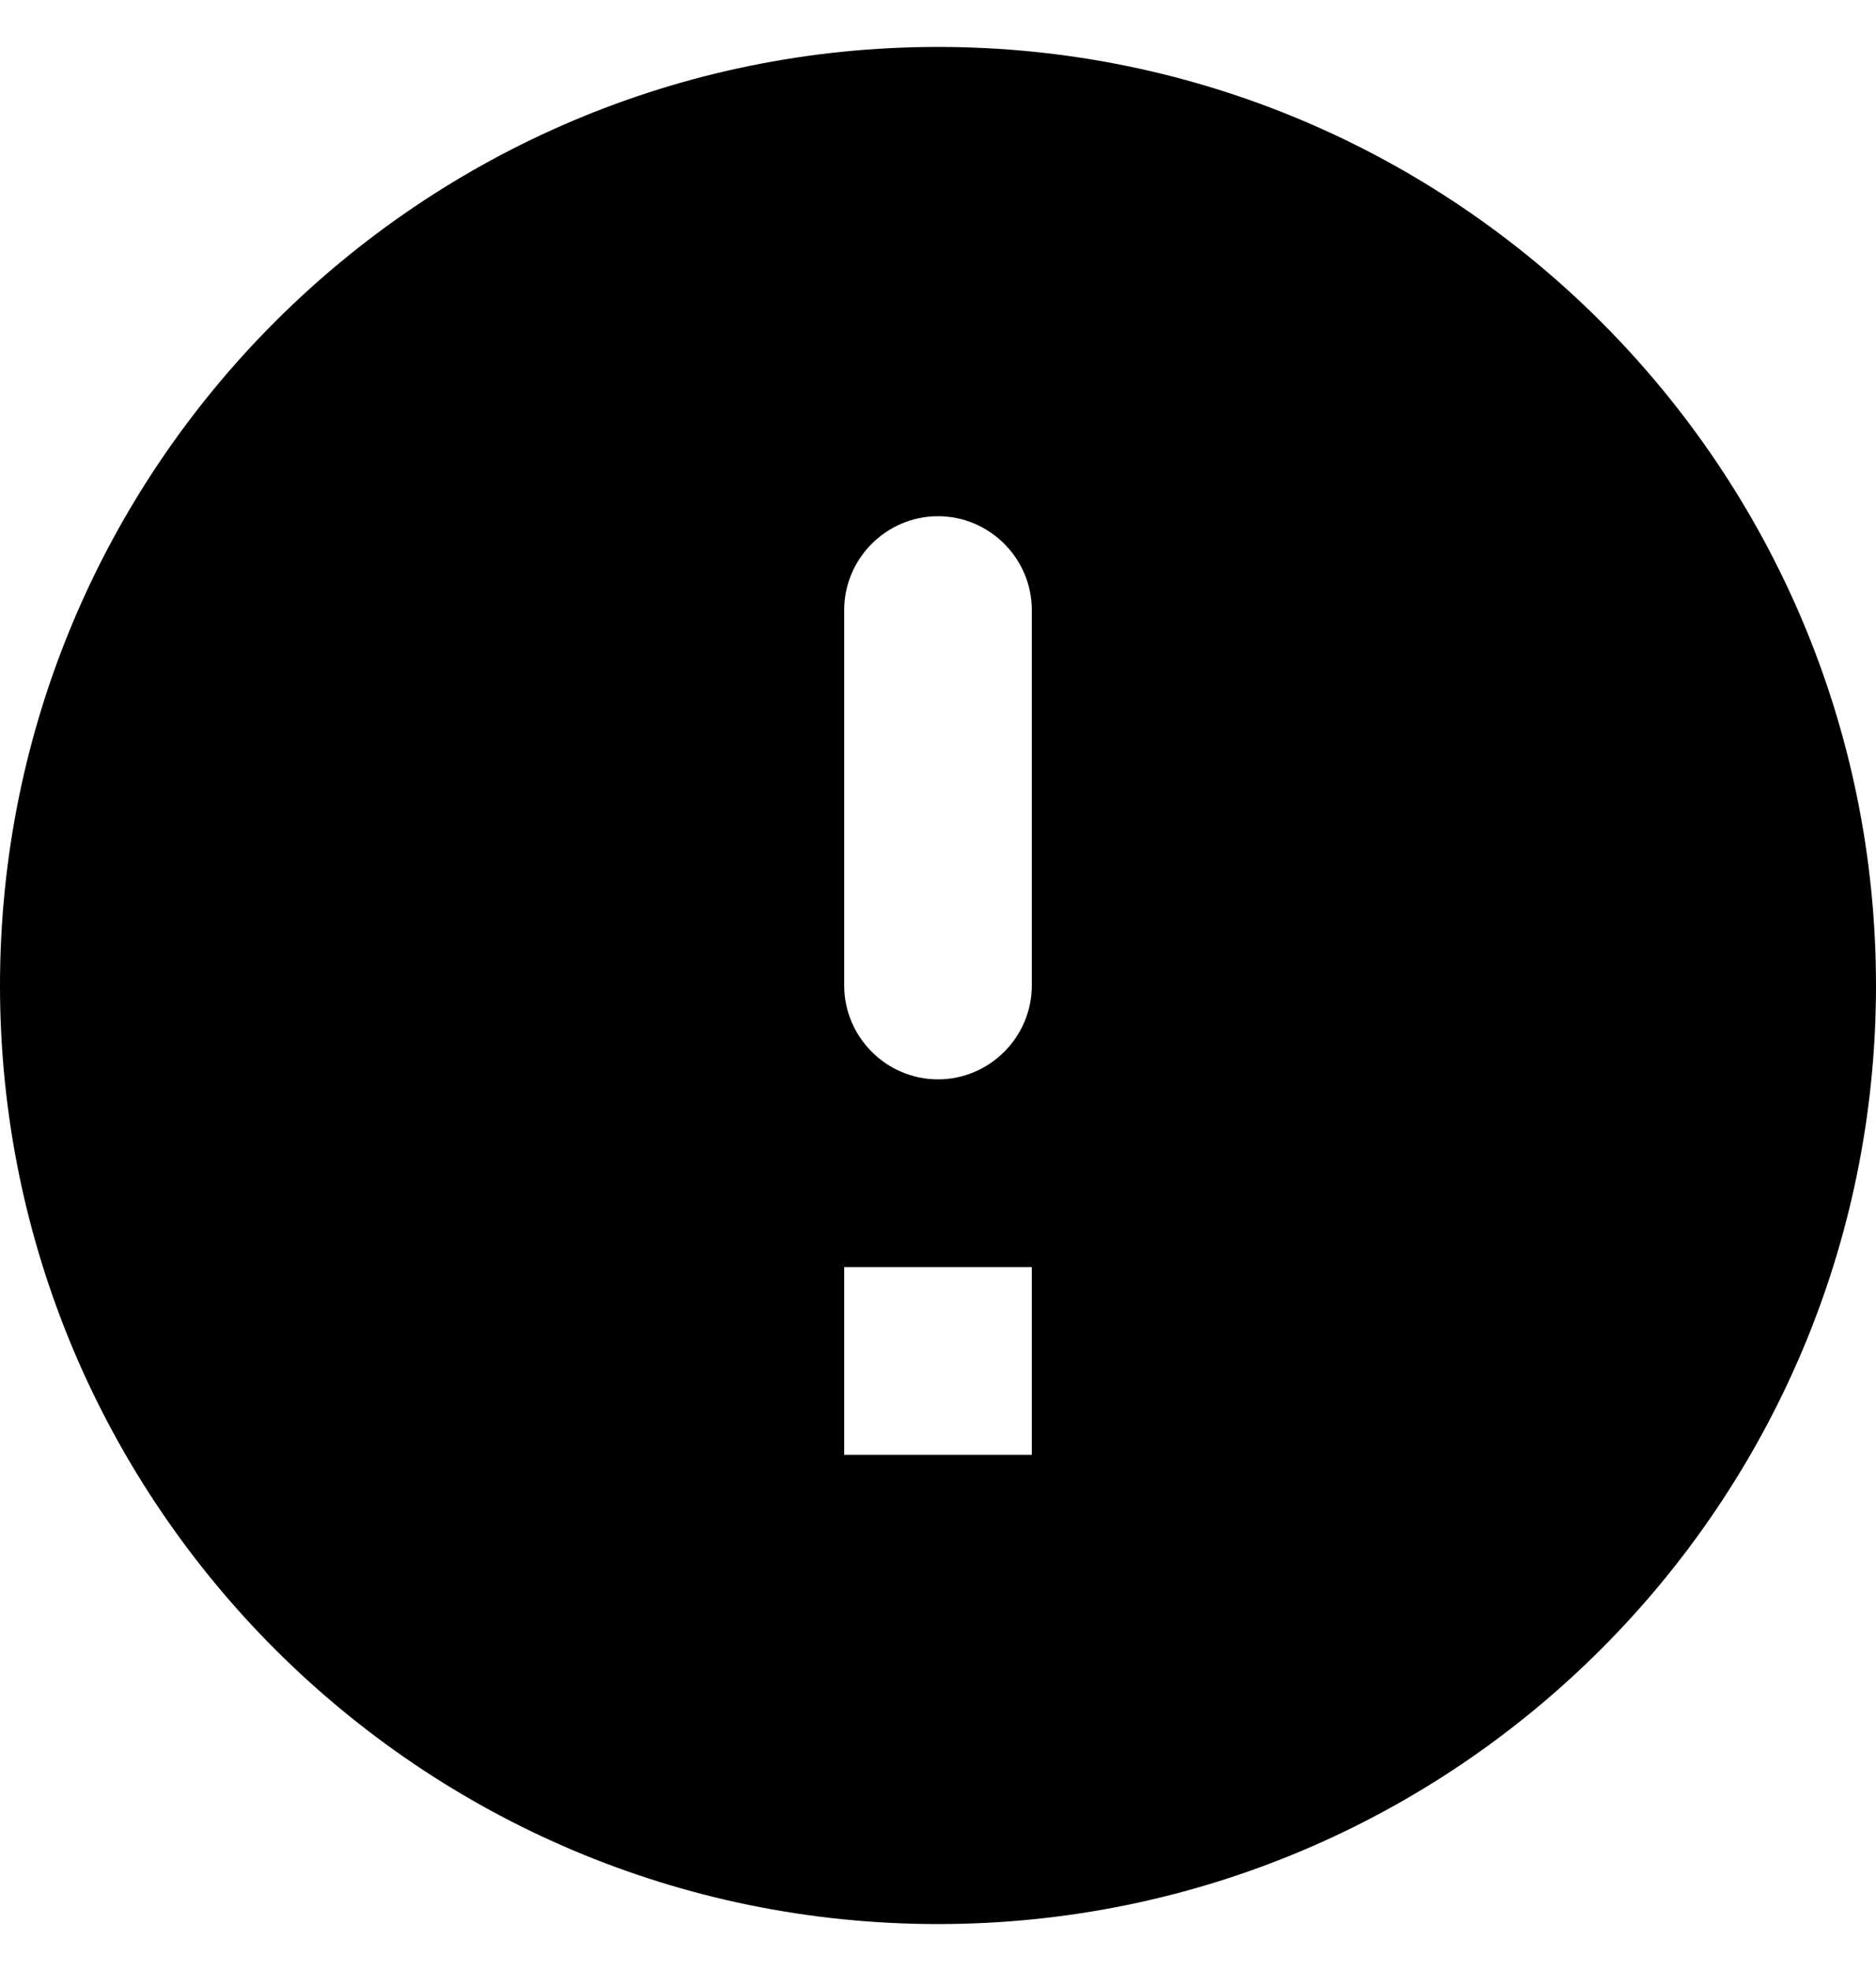 <svg width="20" height="21" viewBox="0 0 20 21" fill="none" xmlns="http://www.w3.org/2000/svg">
<path d="M10 0.5C4.48 0.5 0 4.98 0 10.5C0 16.02 4.48 20.5 10 20.5C15.52 20.5 20 16.02 20 10.5C20 4.98 15.52 0.5 10 0.5ZM10 11.5C9.45 11.5 9 11.05 9 10.5V6.5C9 5.95 9.45 5.5 10 5.5C10.55 5.5 11 5.95 11 6.5V10.5C11 11.05 10.55 11.5 10 11.5ZM11 15.5H9V13.5H11V15.5Z" fill="black"/>
</svg>
